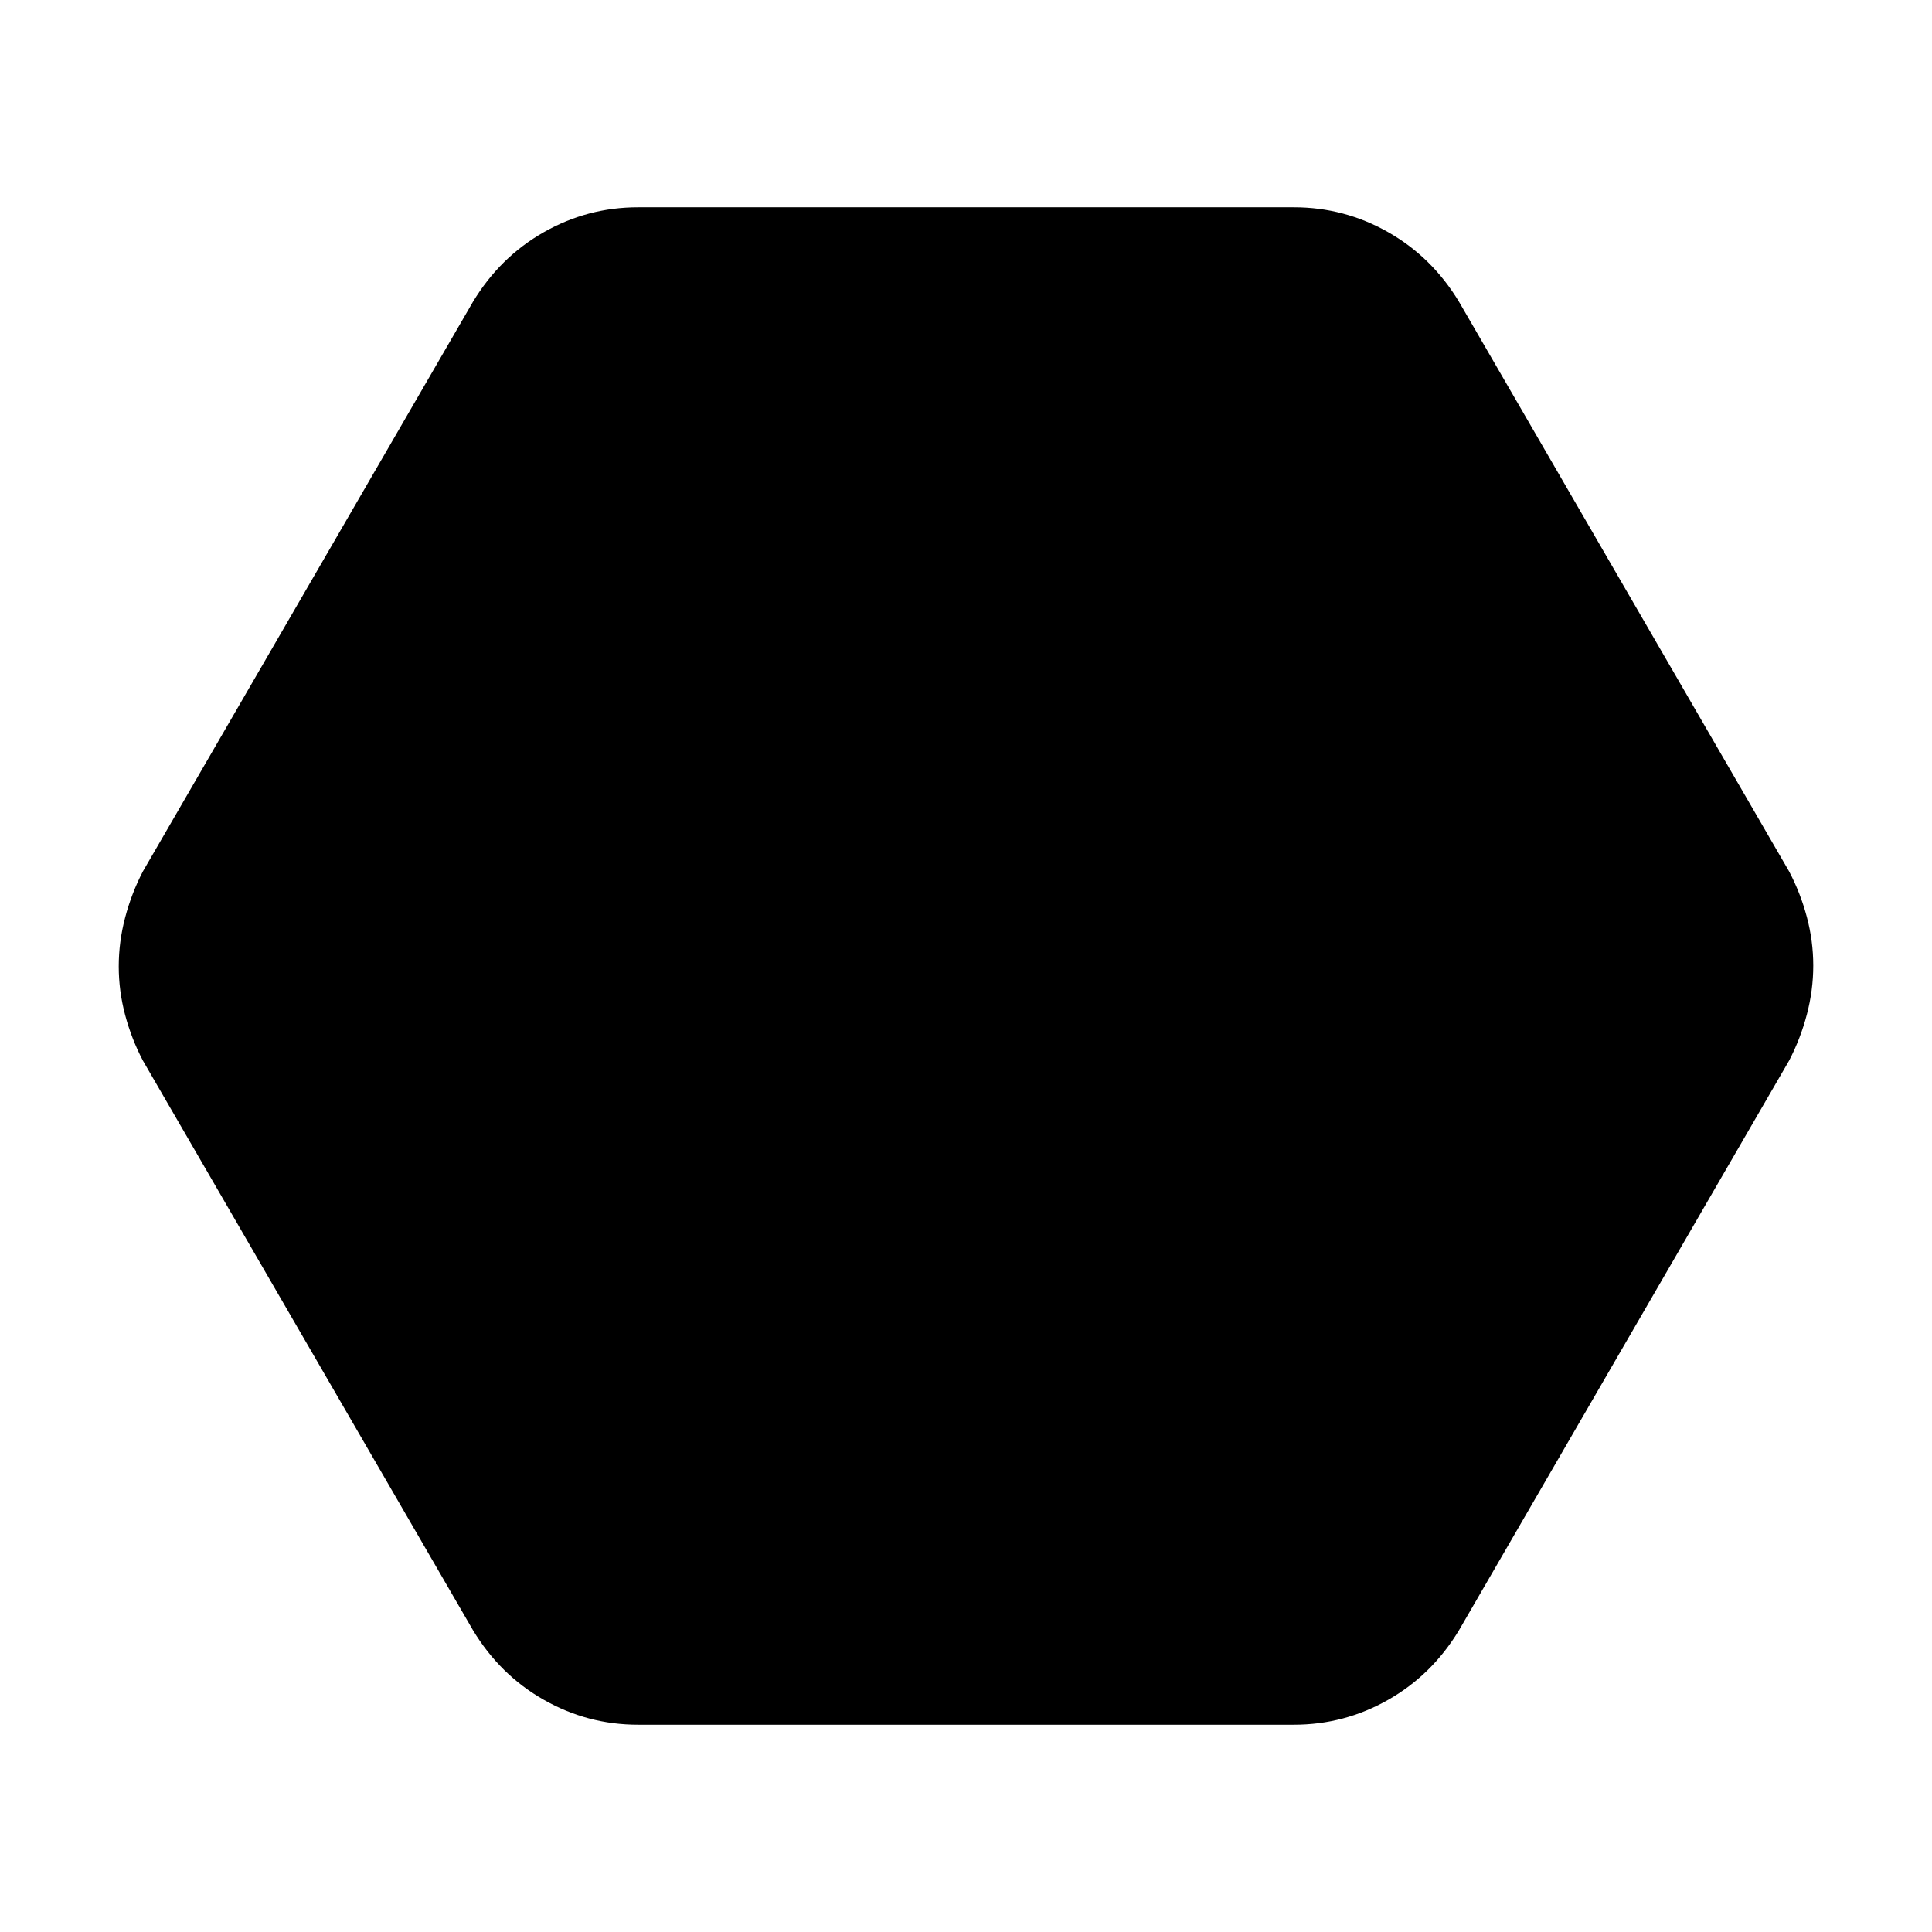 <svg xmlns="http://www.w3.org/2000/svg" width="48" height="48" viewBox="0 96 960 960"><path d="M317 953q-25 0-46.787-12.375T235 906L71 623q-5.636-10.706-8.818-22.657Q59 588.392 59 576.196q0-12.196 3.182-24.282T71 529l164-283q13.426-22.25 35.213-34.625T317 199h326q25 0 46.787 12.375T725 246l164 283q5.636 10.706 8.818 22.657Q901 563.608 901 575.804q0 12.196-3.182 24.282T889 623L725 906q-13.426 22.25-35.213 34.625T643 953H317Z"/></svg>